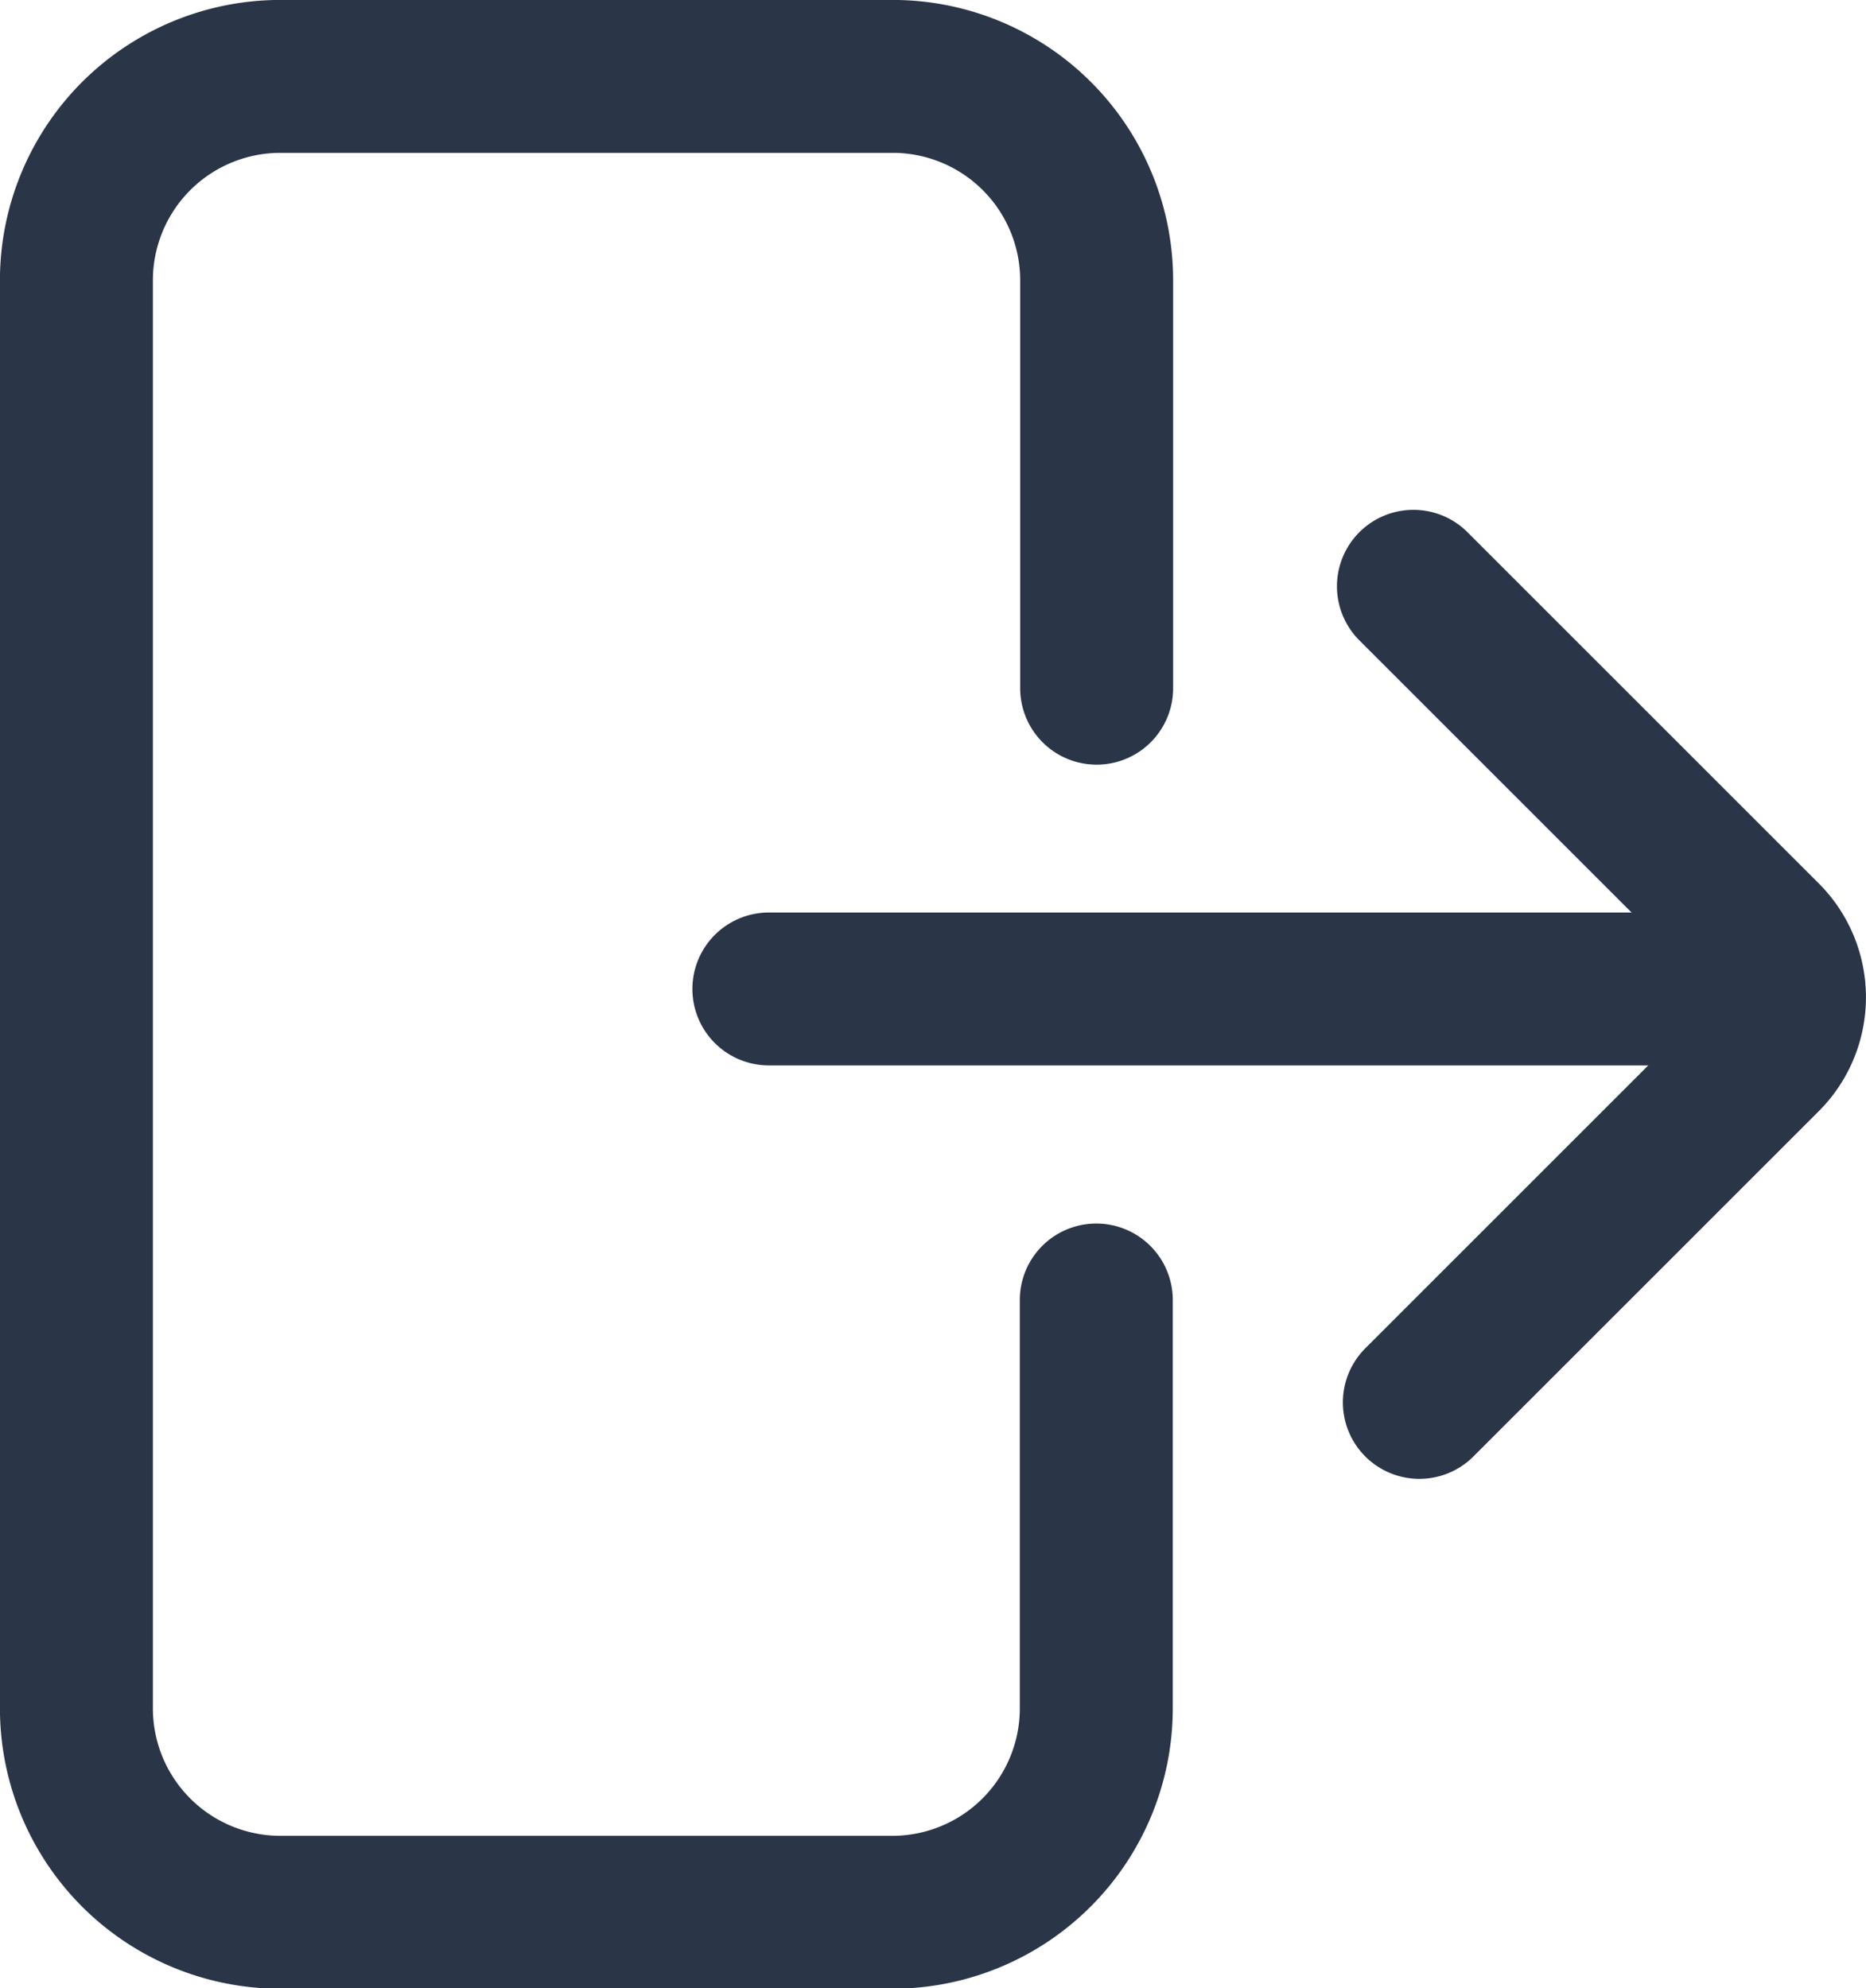 <svg xmlns="http://www.w3.org/2000/svg" width="15.433" height="16.448" viewBox="0 0 15.433 16.448">
  <g id="ic-actions-log-out" transform="translate(7.716 8.224)">
    <g id="ic-actions-log-out-2" data-name="ic-actions-log-out" transform="translate(-7.084 -7.592)">
      <path id="Path_735" data-name="Path 735" d="M14.145,13.122V16.5a1.687,1.687,0,0,1-1.687,1.687H7.4A1.687,1.687,0,0,1,5.71,16.5V4.687A1.687,1.687,0,0,1,7.4,3h5.061a1.687,1.687,0,0,1,1.687,1.687V8.061" transform="translate(-5.71 -3)" fill="none" stroke="#2a3548" stroke-linecap="round" stroke-linejoin="round" stroke-width="1.265"/>
      <line id="Line_579" data-name="Line 579" x2="8.435" transform="translate(5.727 7.549)" fill="none" stroke="#2a3548" stroke-linecap="round" stroke-linejoin="bevel" stroke-width="1.265"/>
      <path id="Path_736" data-name="Path 736" d="M18.82,8l2.9,2.9a.7.7,0,0,1,0,1l-2.851,2.851" transform="translate(-7.762 -3.782)" fill="none" stroke="#2a3548" stroke-linecap="round" stroke-linejoin="bevel" stroke-width="1.265"/>
    </g>
  </g>
</svg>
